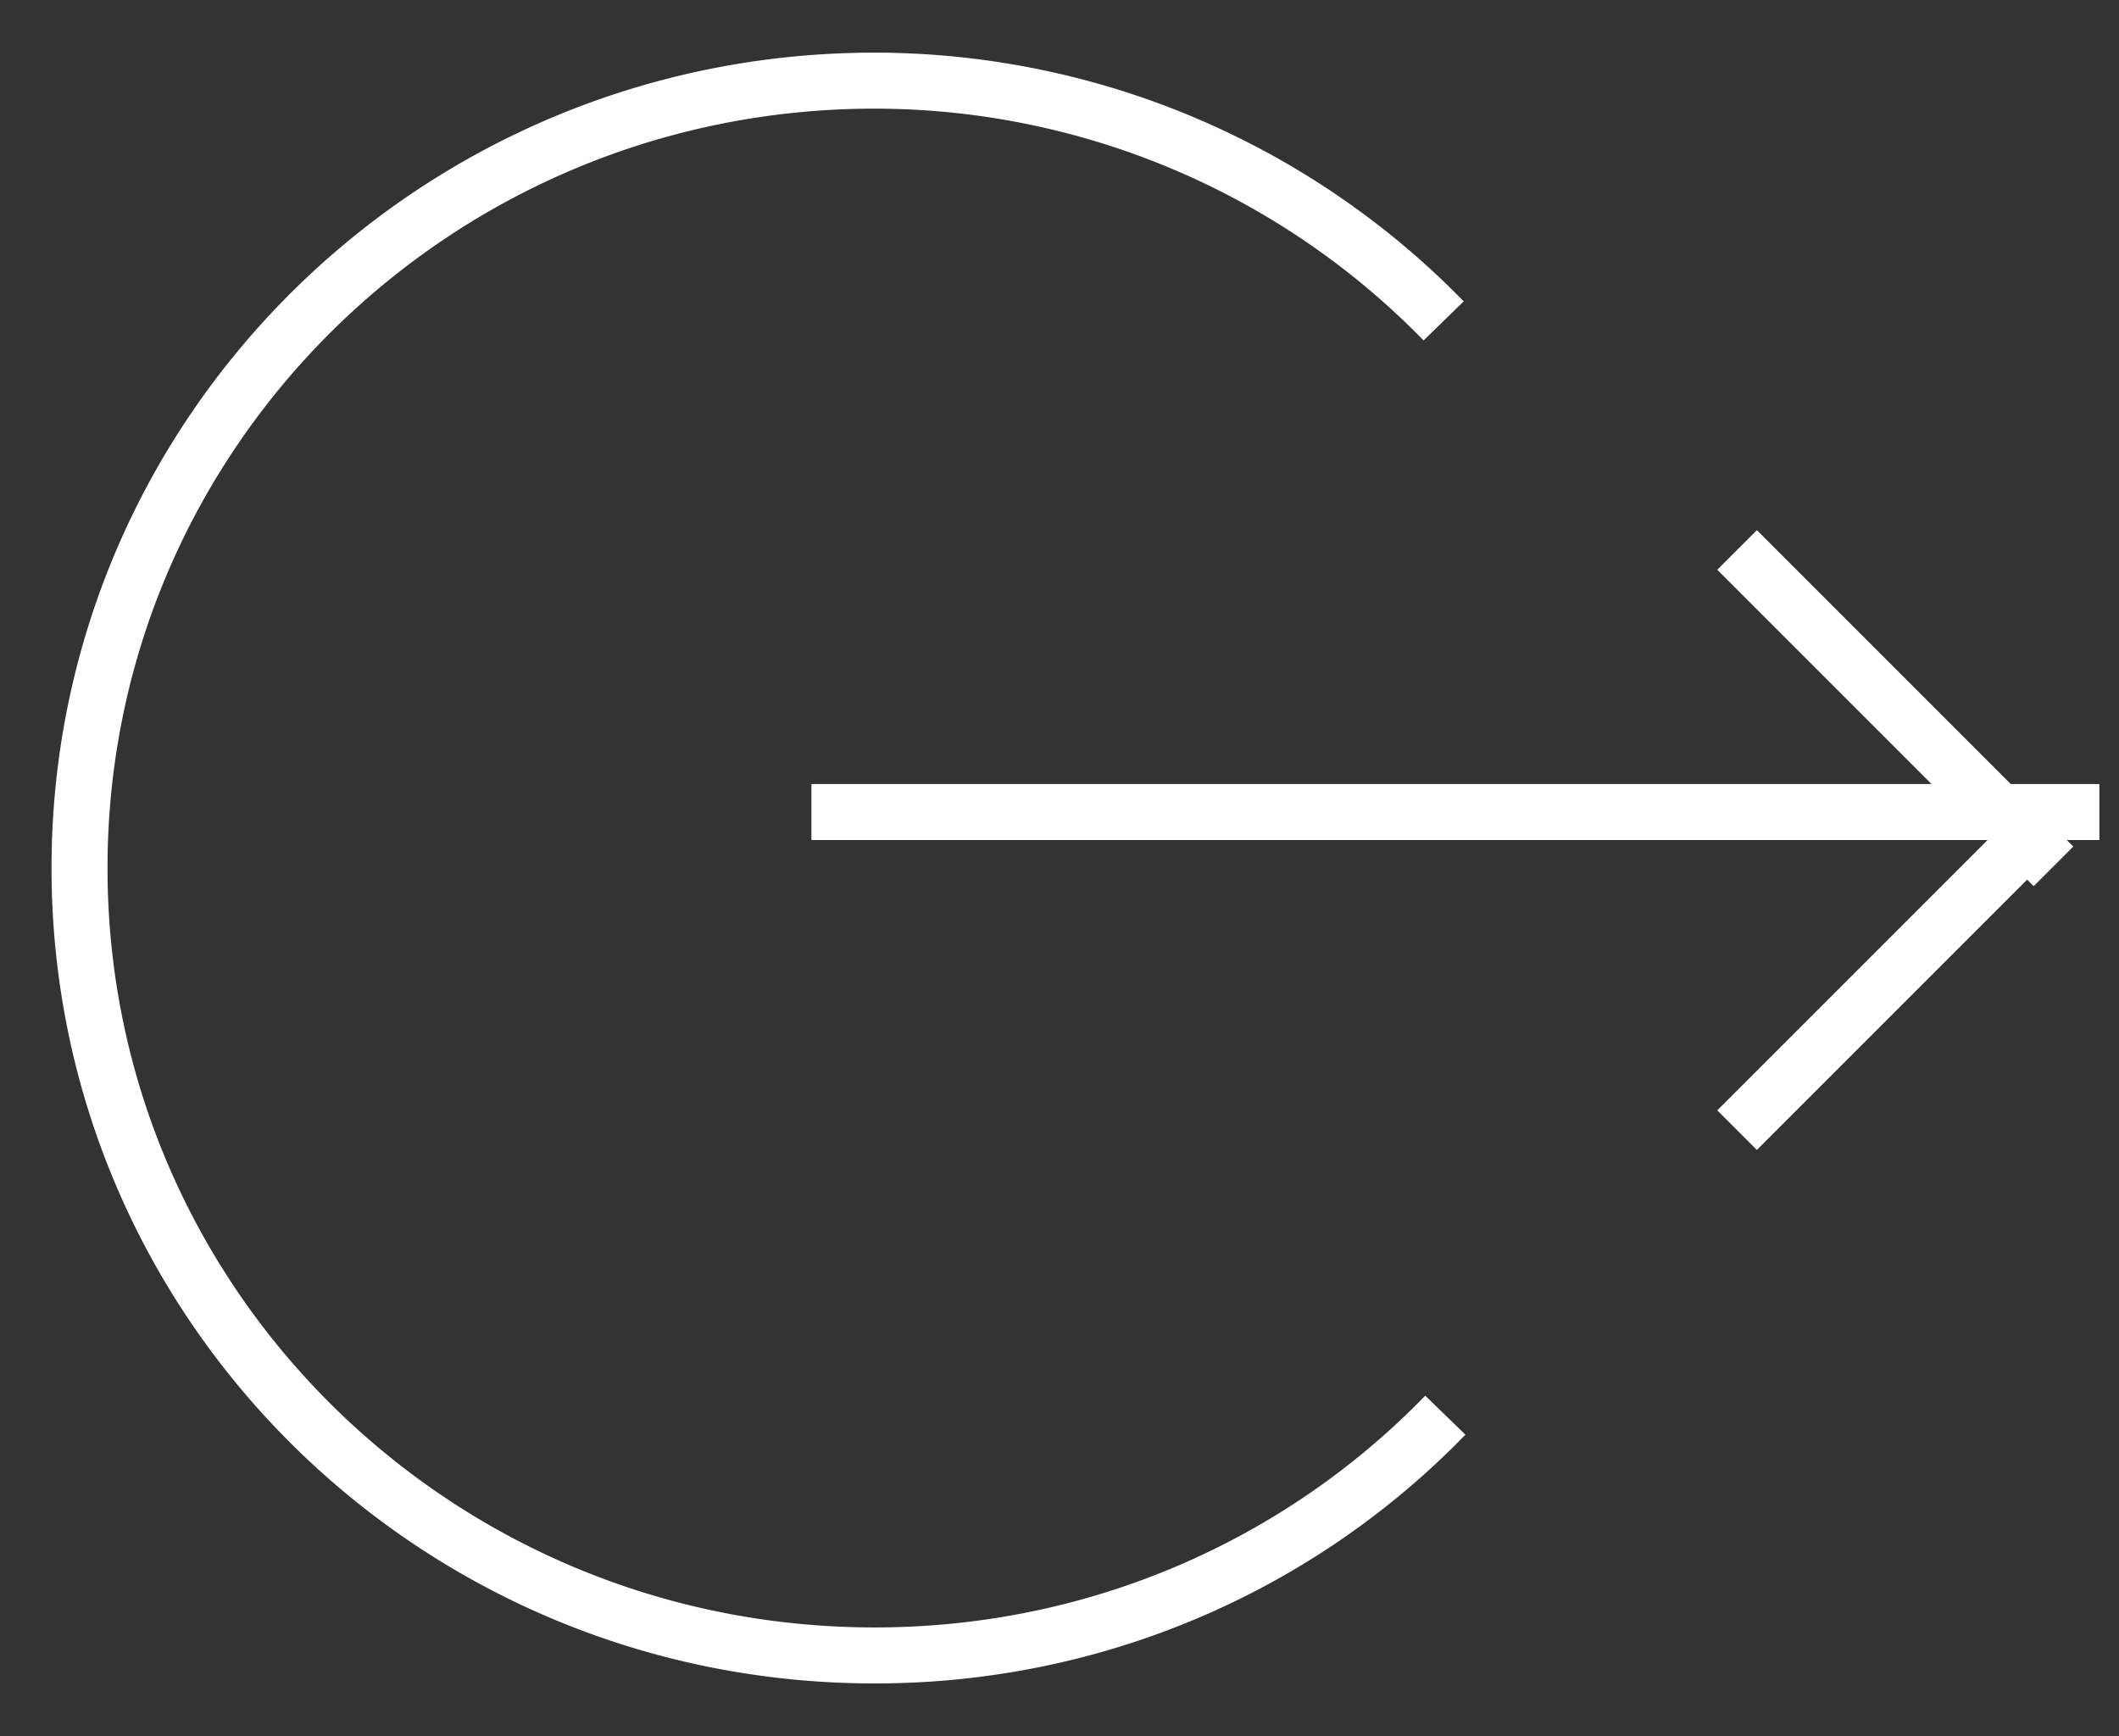 <svg xmlns="http://www.w3.org/2000/svg" width="37.84" height="31" viewBox="0 0 37.84 31"><rect x="0" y="0" width="37.84" height="31" fill="#333333" stroke="none"/><path fill="none" stroke="#ffffff" stroke-miterlimit="50" d="M25.78 5.73a14.2 14.2 0 0 0-10.16-4.29c-7.85 0-14.2 6.29-14.2 14.06 0 7.77 6.34 14.06 14.2 14.06 3.99 0 7.61-1.63 10.19-4.29M14.49 14.5h23M31.02 9.82l5.65 5.65M31.02 20.18l5.65-5.65"/></svg>